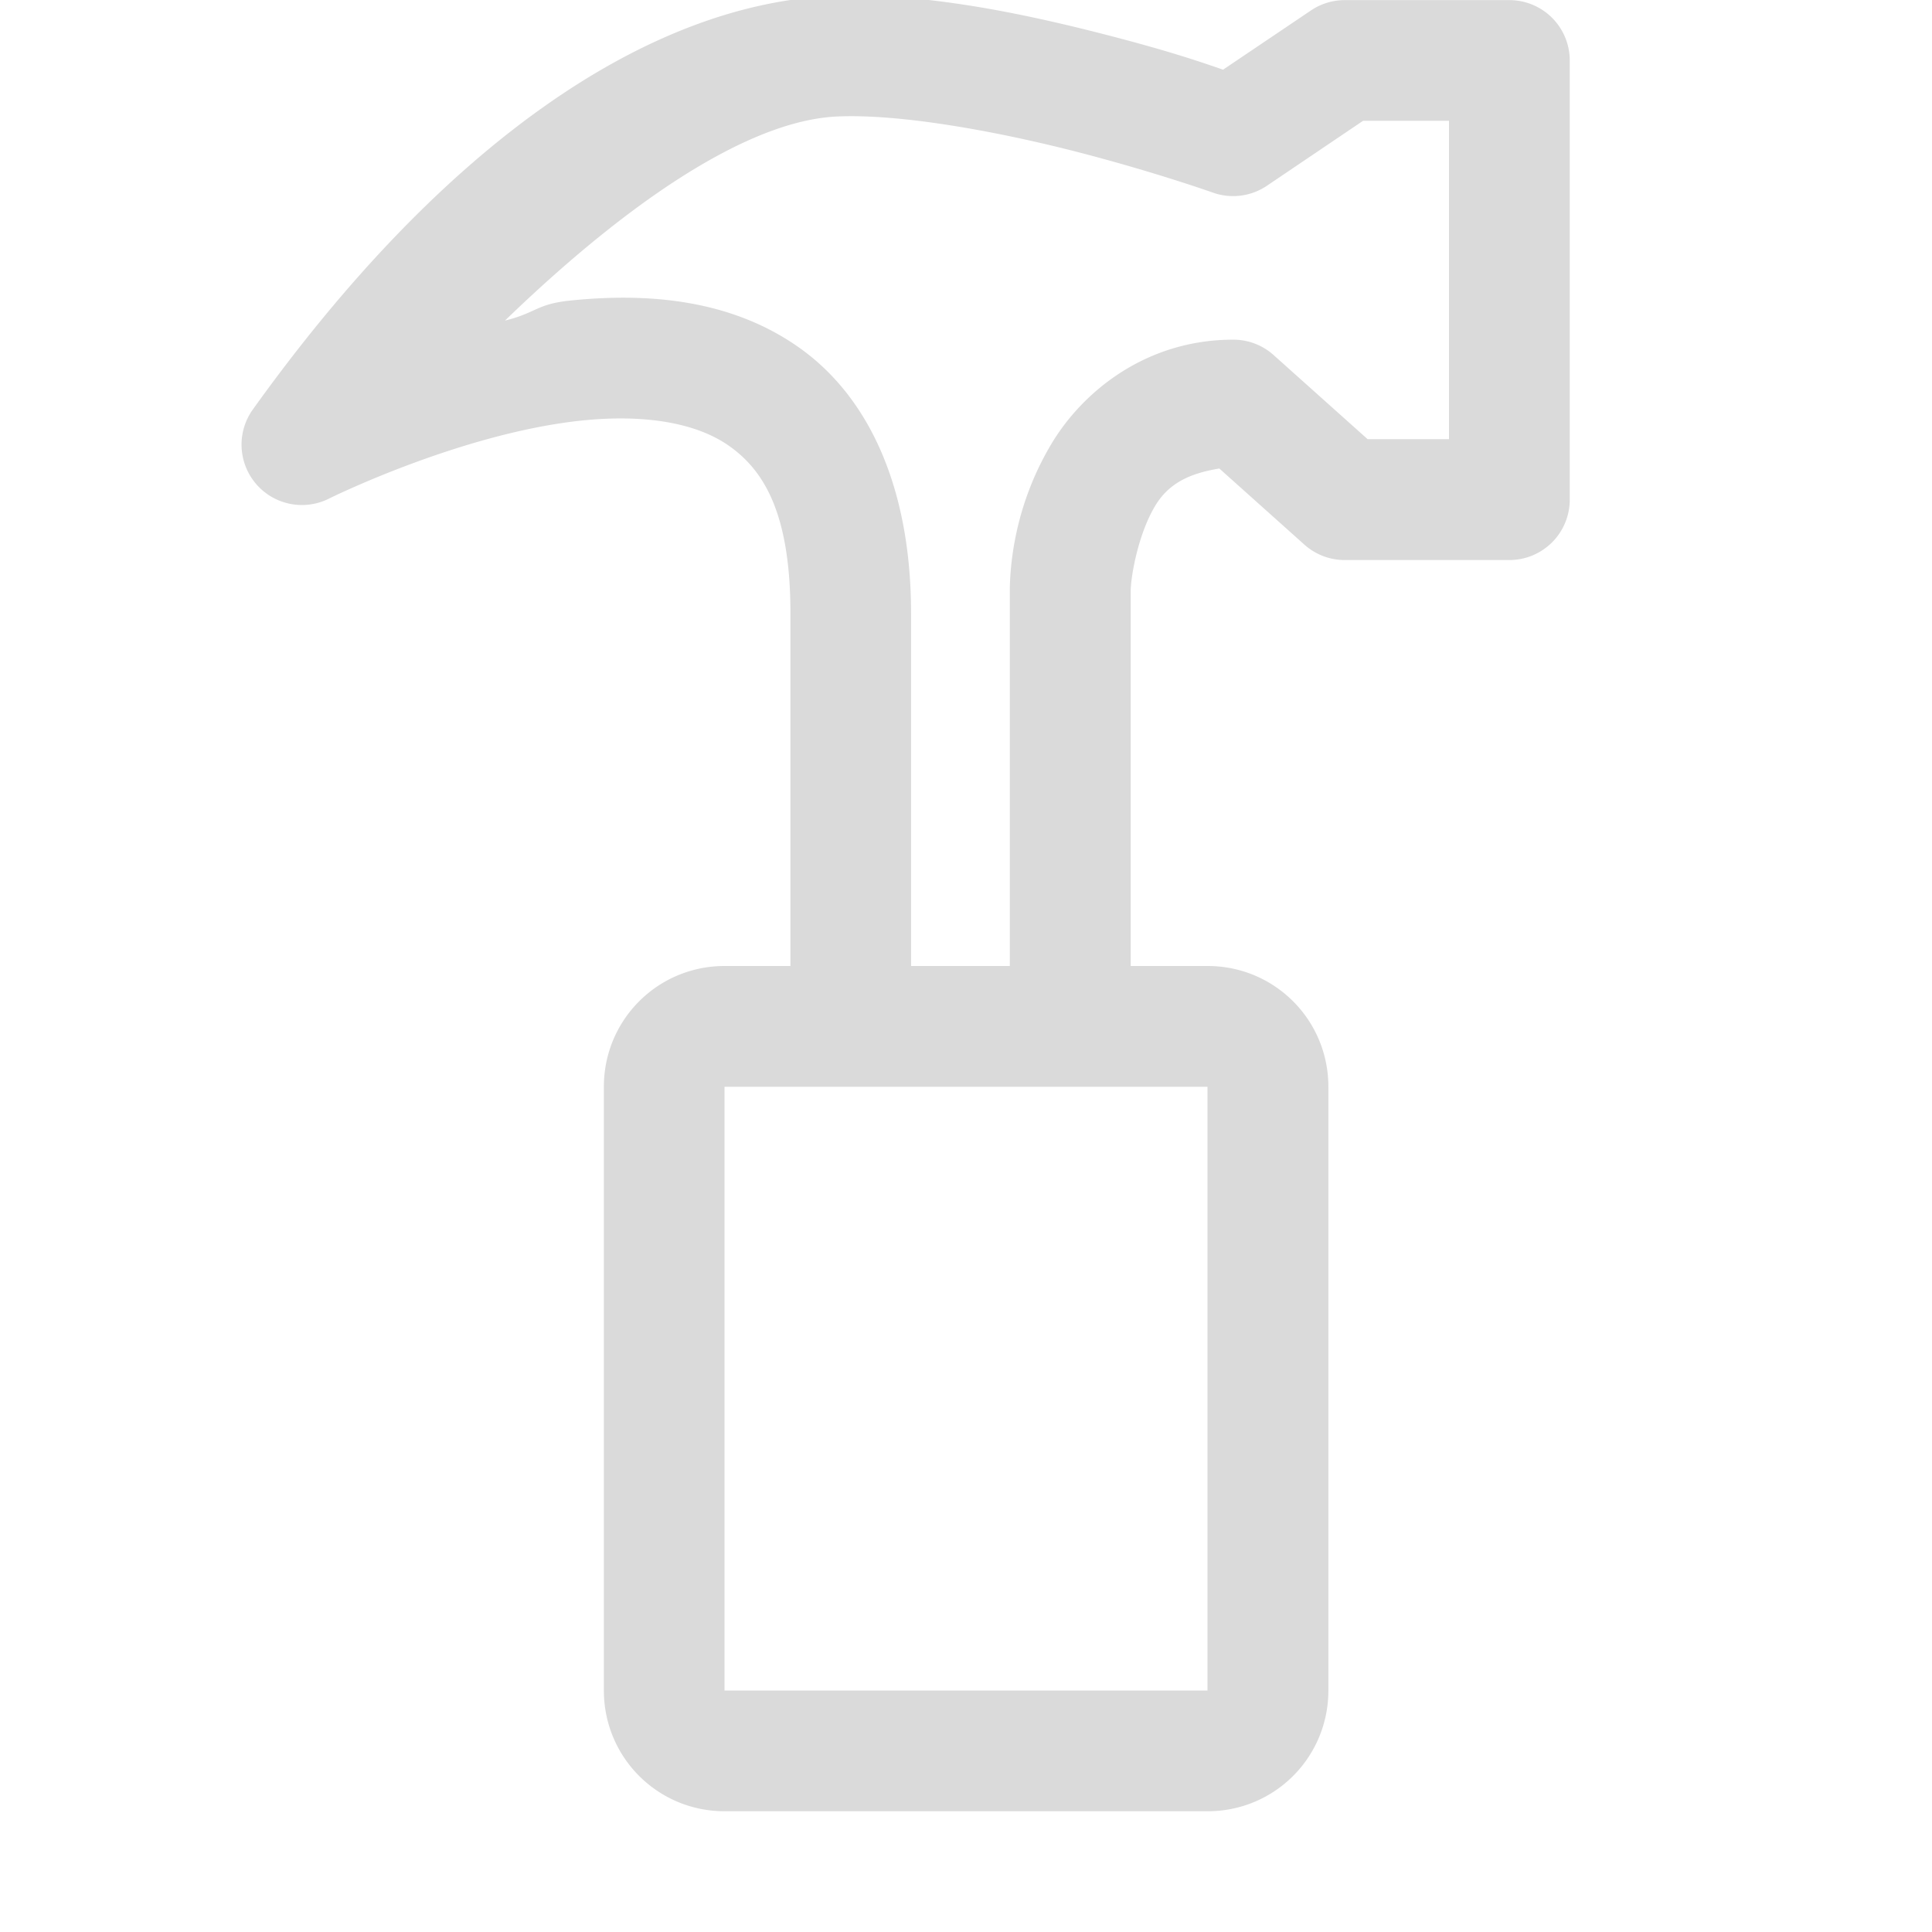 <svg width="16" height="16" version="1.1" xmlns="http://www.w3.org/2000/svg">
 <path d="m6.881-0.033c-1.52 0.073-3.207 1.219-4.787 3.424a0.5 0.5 0 0 0 0.635 0.736s1.094-0.542 2.096-0.645c0.501-0.051 0.939 0.014 1.219 0.215 0.28 0.2 0.502 0.552 0.502 1.381v2.922h-0.545c-0.554 0-1 0.446-1 1v5c0 0.554 0.446 1 1 1h4c0.554 0 1-0.446 1-1v-5c0-0.554-0.446-1-1-1h-0.637v-3.113c0.003-0.122 0.062-0.462 0.201-0.695 0.114-0.192 0.29-0.272 0.533-0.312l0.705 0.631a0.5 0.5 0 0 0 0.334 0.127h1.363a0.5 0.5 0 0 0 0.5-0.5v-3.637a0.5 0.5 0 0 0-0.5-0.5h-1.363a0.5 0.5 0 0 0-0.281 0.086l-0.727 0.49c-0.161-0.055-0.421-0.148-0.969-0.289-0.69-0.178-1.536-0.356-2.279-0.32zm0.047 0.998c0.53-0.025 1.338 0.125 1.984 0.291 0.646 0.166 1.135 0.34 1.135 0.34a0.5 0.5 0 0 0 0.447-0.059l0.795-0.537h0.711v2.637h-0.674l-0.779-0.697a0.5 0.5 0 0 0-0.334-0.127c-0.718 0-1.245 0.425-1.508 0.867s-0.335 0.883-0.342 1.185a0.5 0.5 0 0 0 0 0.012v3.123h-0.818v-2.922c0-1.032-0.345-1.783-0.918-2.193-0.573-0.41-1.269-0.461-1.904-0.396-0.281 0.029-0.281 0.102-0.541 0.166 1.03-0.996 2.02-1.655 2.746-1.69zm-0.928 8.035h4v5h-4v-5z" fill="#dadada"/>
</svg>
